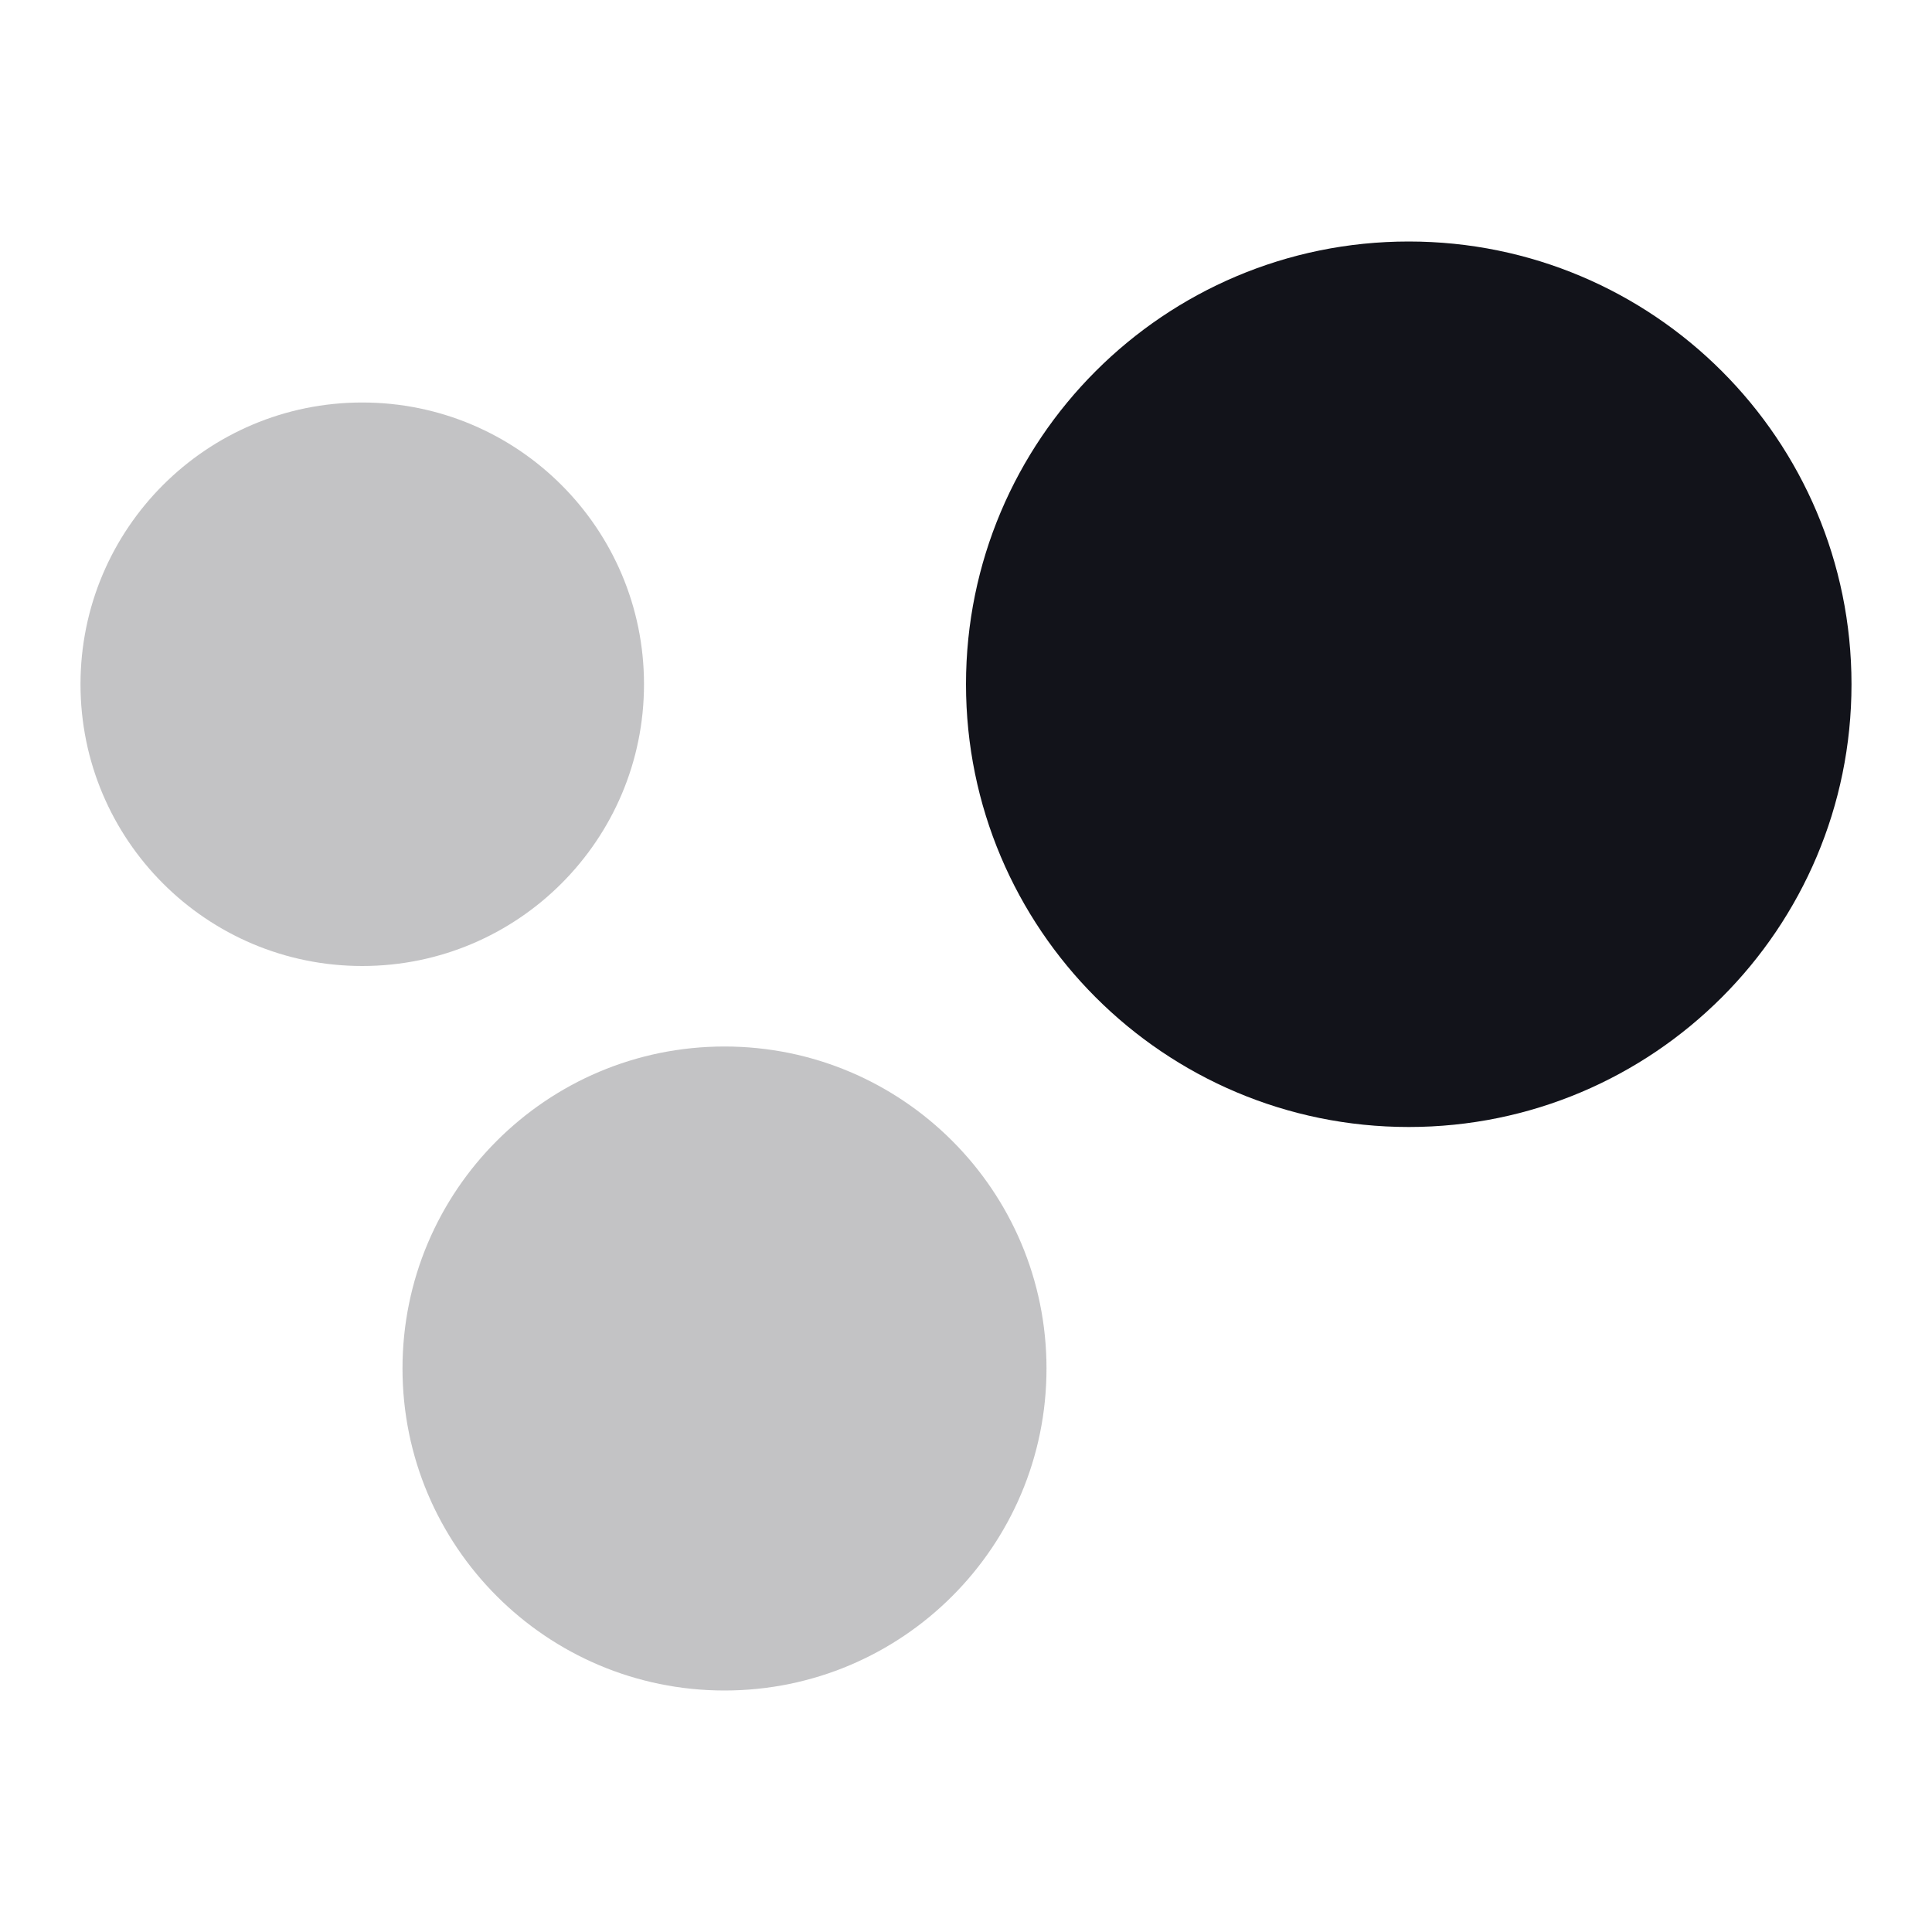 <svg width="24" height="24" viewBox="0 0 24 24" fill="none" xmlns="http://www.w3.org/2000/svg">
<path d="M23 8.5C23 11.538 20.538 14 17.5 14C14.462 14 12 11.538 12 8.5C12 5.462 14.462 3 17.5 3C20.538 3 23 5.462 23 8.5Z" fill="#12131A"/>
<path opacity="0.25" d="M8 8.5C8 10.433 6.433 12 4.5 12C2.567 12 1 10.433 1 8.5C1 6.567 2.567 5 4.5 5C6.433 5 8 6.567 8 8.5Z" fill="#12131A"/>
<path opacity="0.25" d="M13 17C13 19.209 11.209 21 9 21C6.791 21 5 19.209 5 17C5 14.791 6.791 13 9 13C11.209 13 13 14.791 13 17Z" fill="#12131A"/>
</svg>
